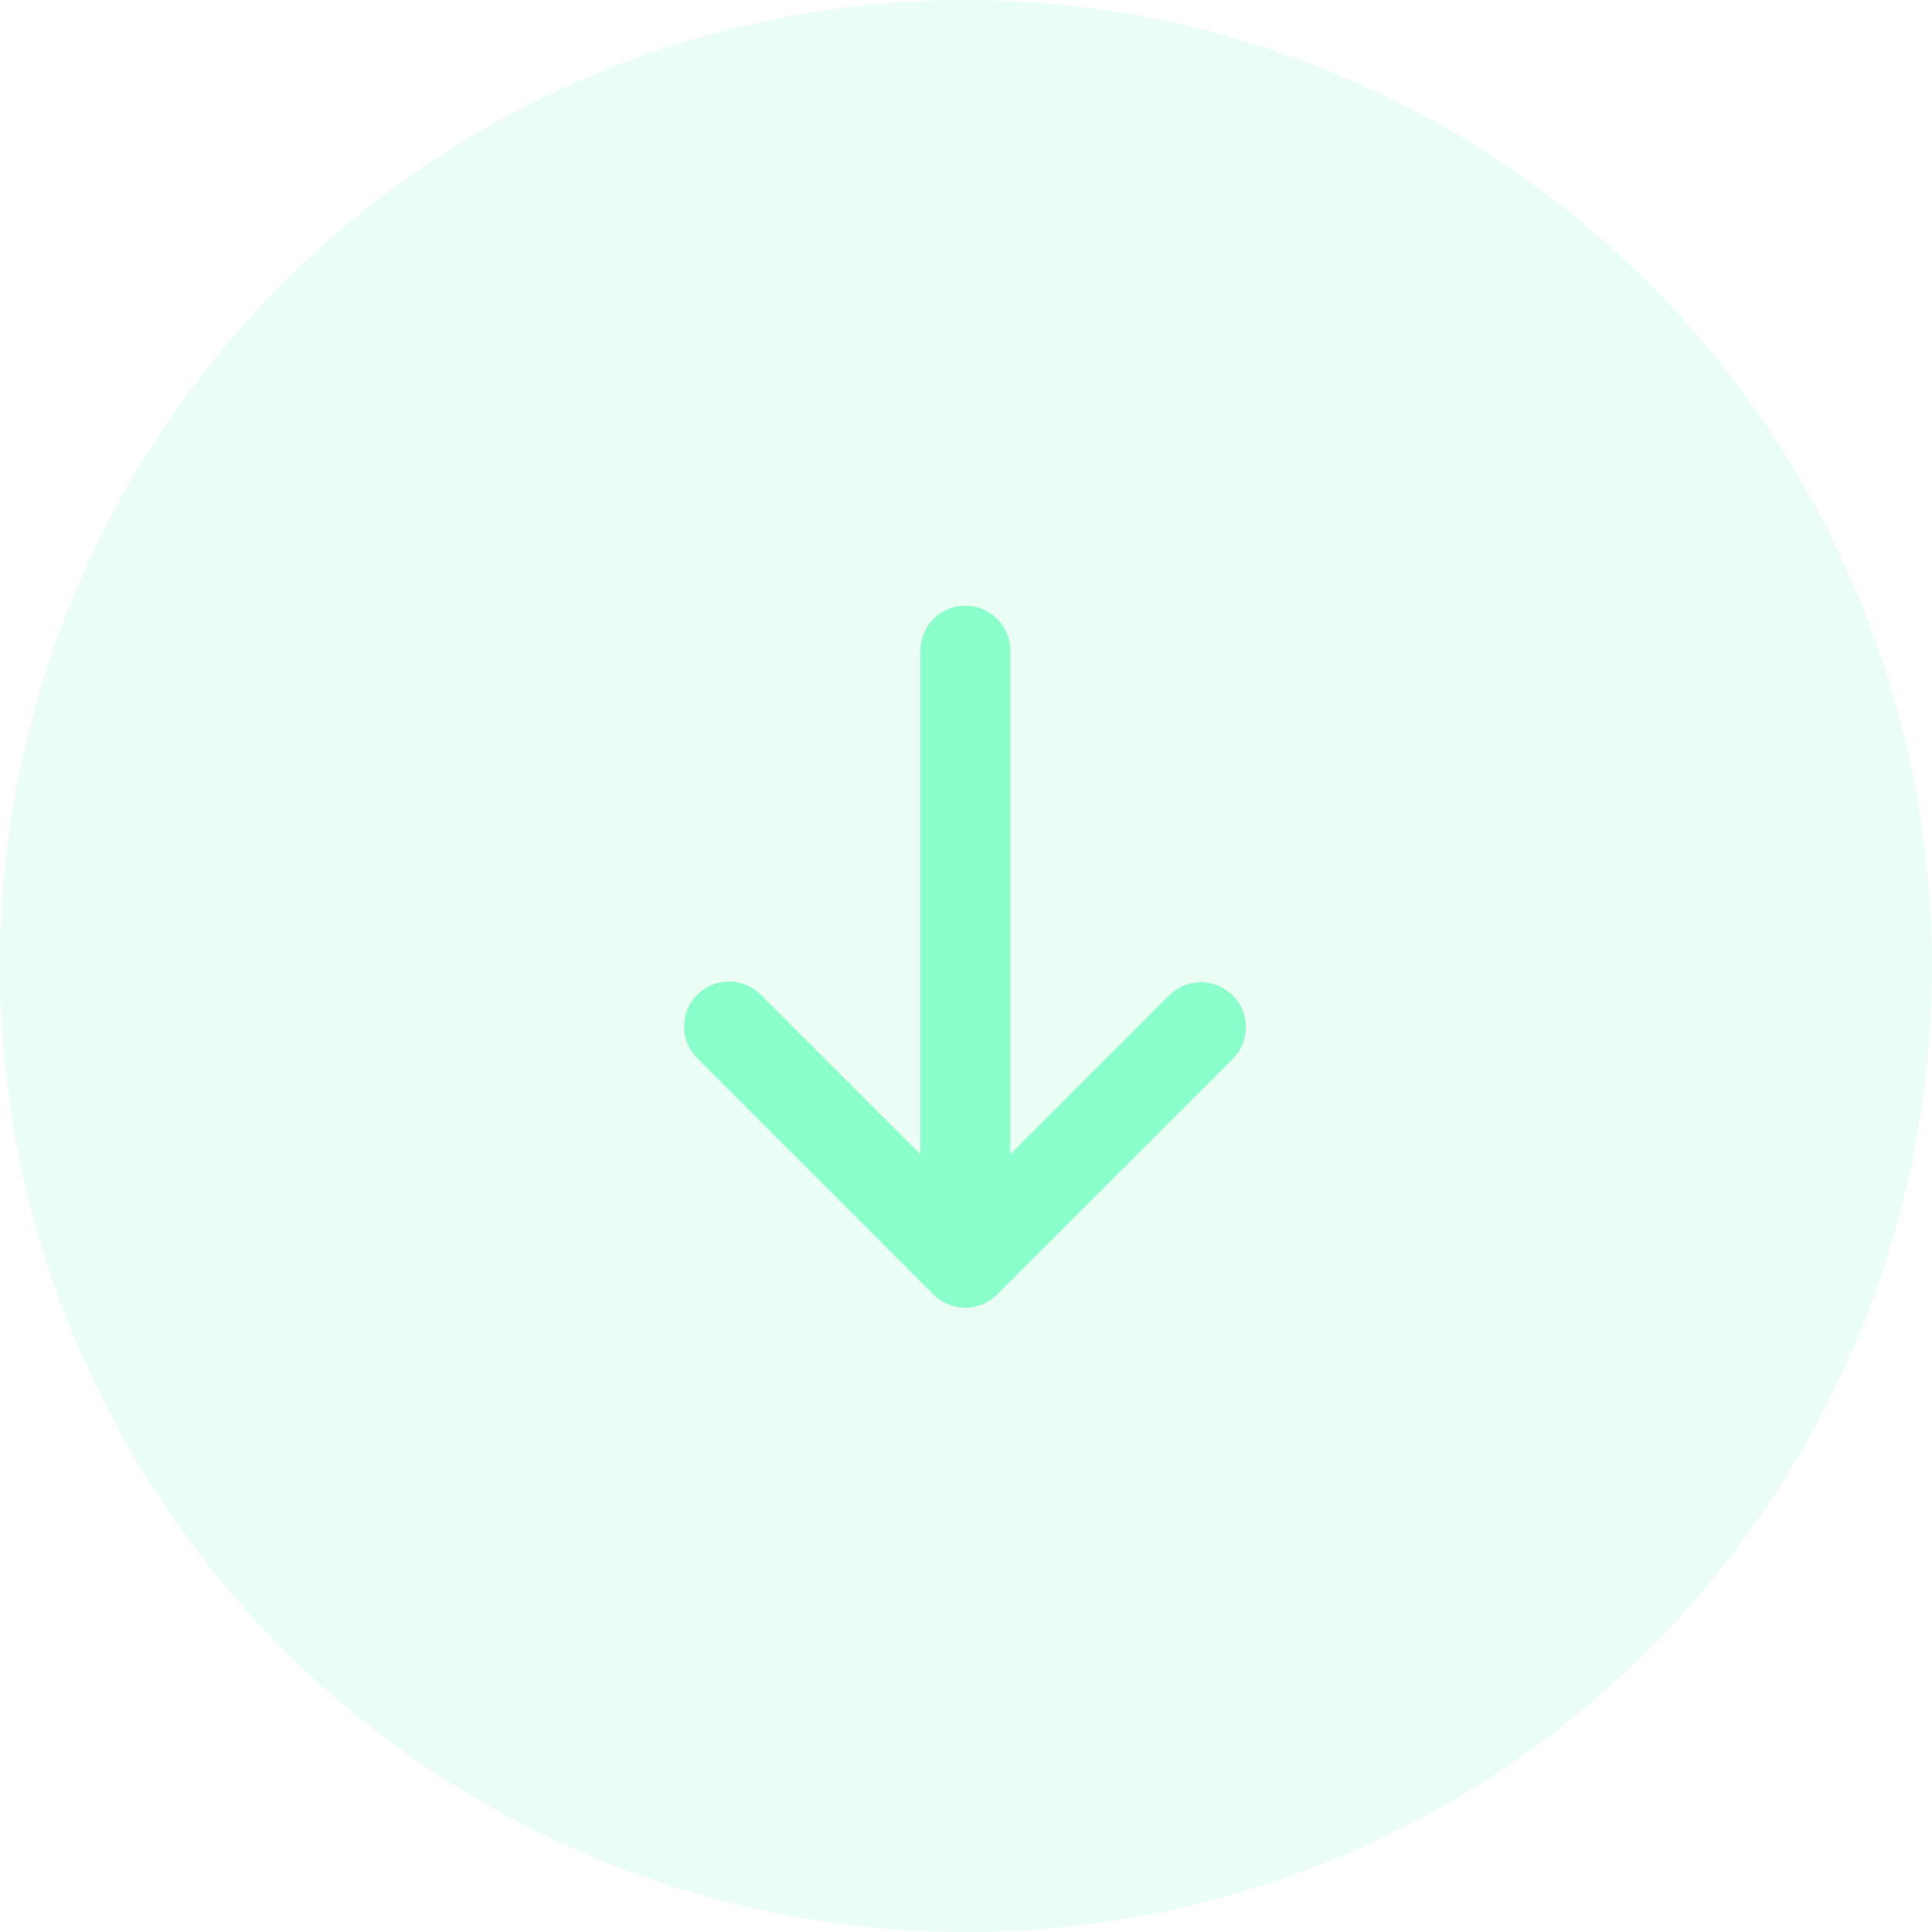 <svg
  width="43"
  height="43"
  viewBox="0 0 43 43"
  fill="none"
  xmlns="http://www.w3.org/2000/svg"
>
<path
    d="M21.5 0C17.248 0 13.091 1.261 9.555 3.623C6.02 5.986 3.264 9.344 1.637 13.272C0.009 17.201 -0.416 21.524 0.413 25.694C1.243 29.865 3.29 33.696 6.297 36.703C9.304 39.71 13.135 41.757 17.306 42.587C21.476 43.416 25.799 42.991 29.728 41.363C33.656 39.736 37.014 36.98 39.377 33.445C41.739 29.909 43 25.752 43 21.5C42.994 15.8 40.726 10.335 36.696 6.304C32.665 2.274 27.2 0.006 21.5 0Z"
    fill="#4CF3A8"
    fill-opacity="0.12"
  />
<path
    d="M21.485 14.48L21.485 28.105M21.485 28.105L16.226 22.846M21.485 28.105L26.729 22.862"
    stroke="#8AFFCB"
    stroke-width="2"
    stroke-linecap="round"
    stroke-linejoin="round"
  />
</svg>
